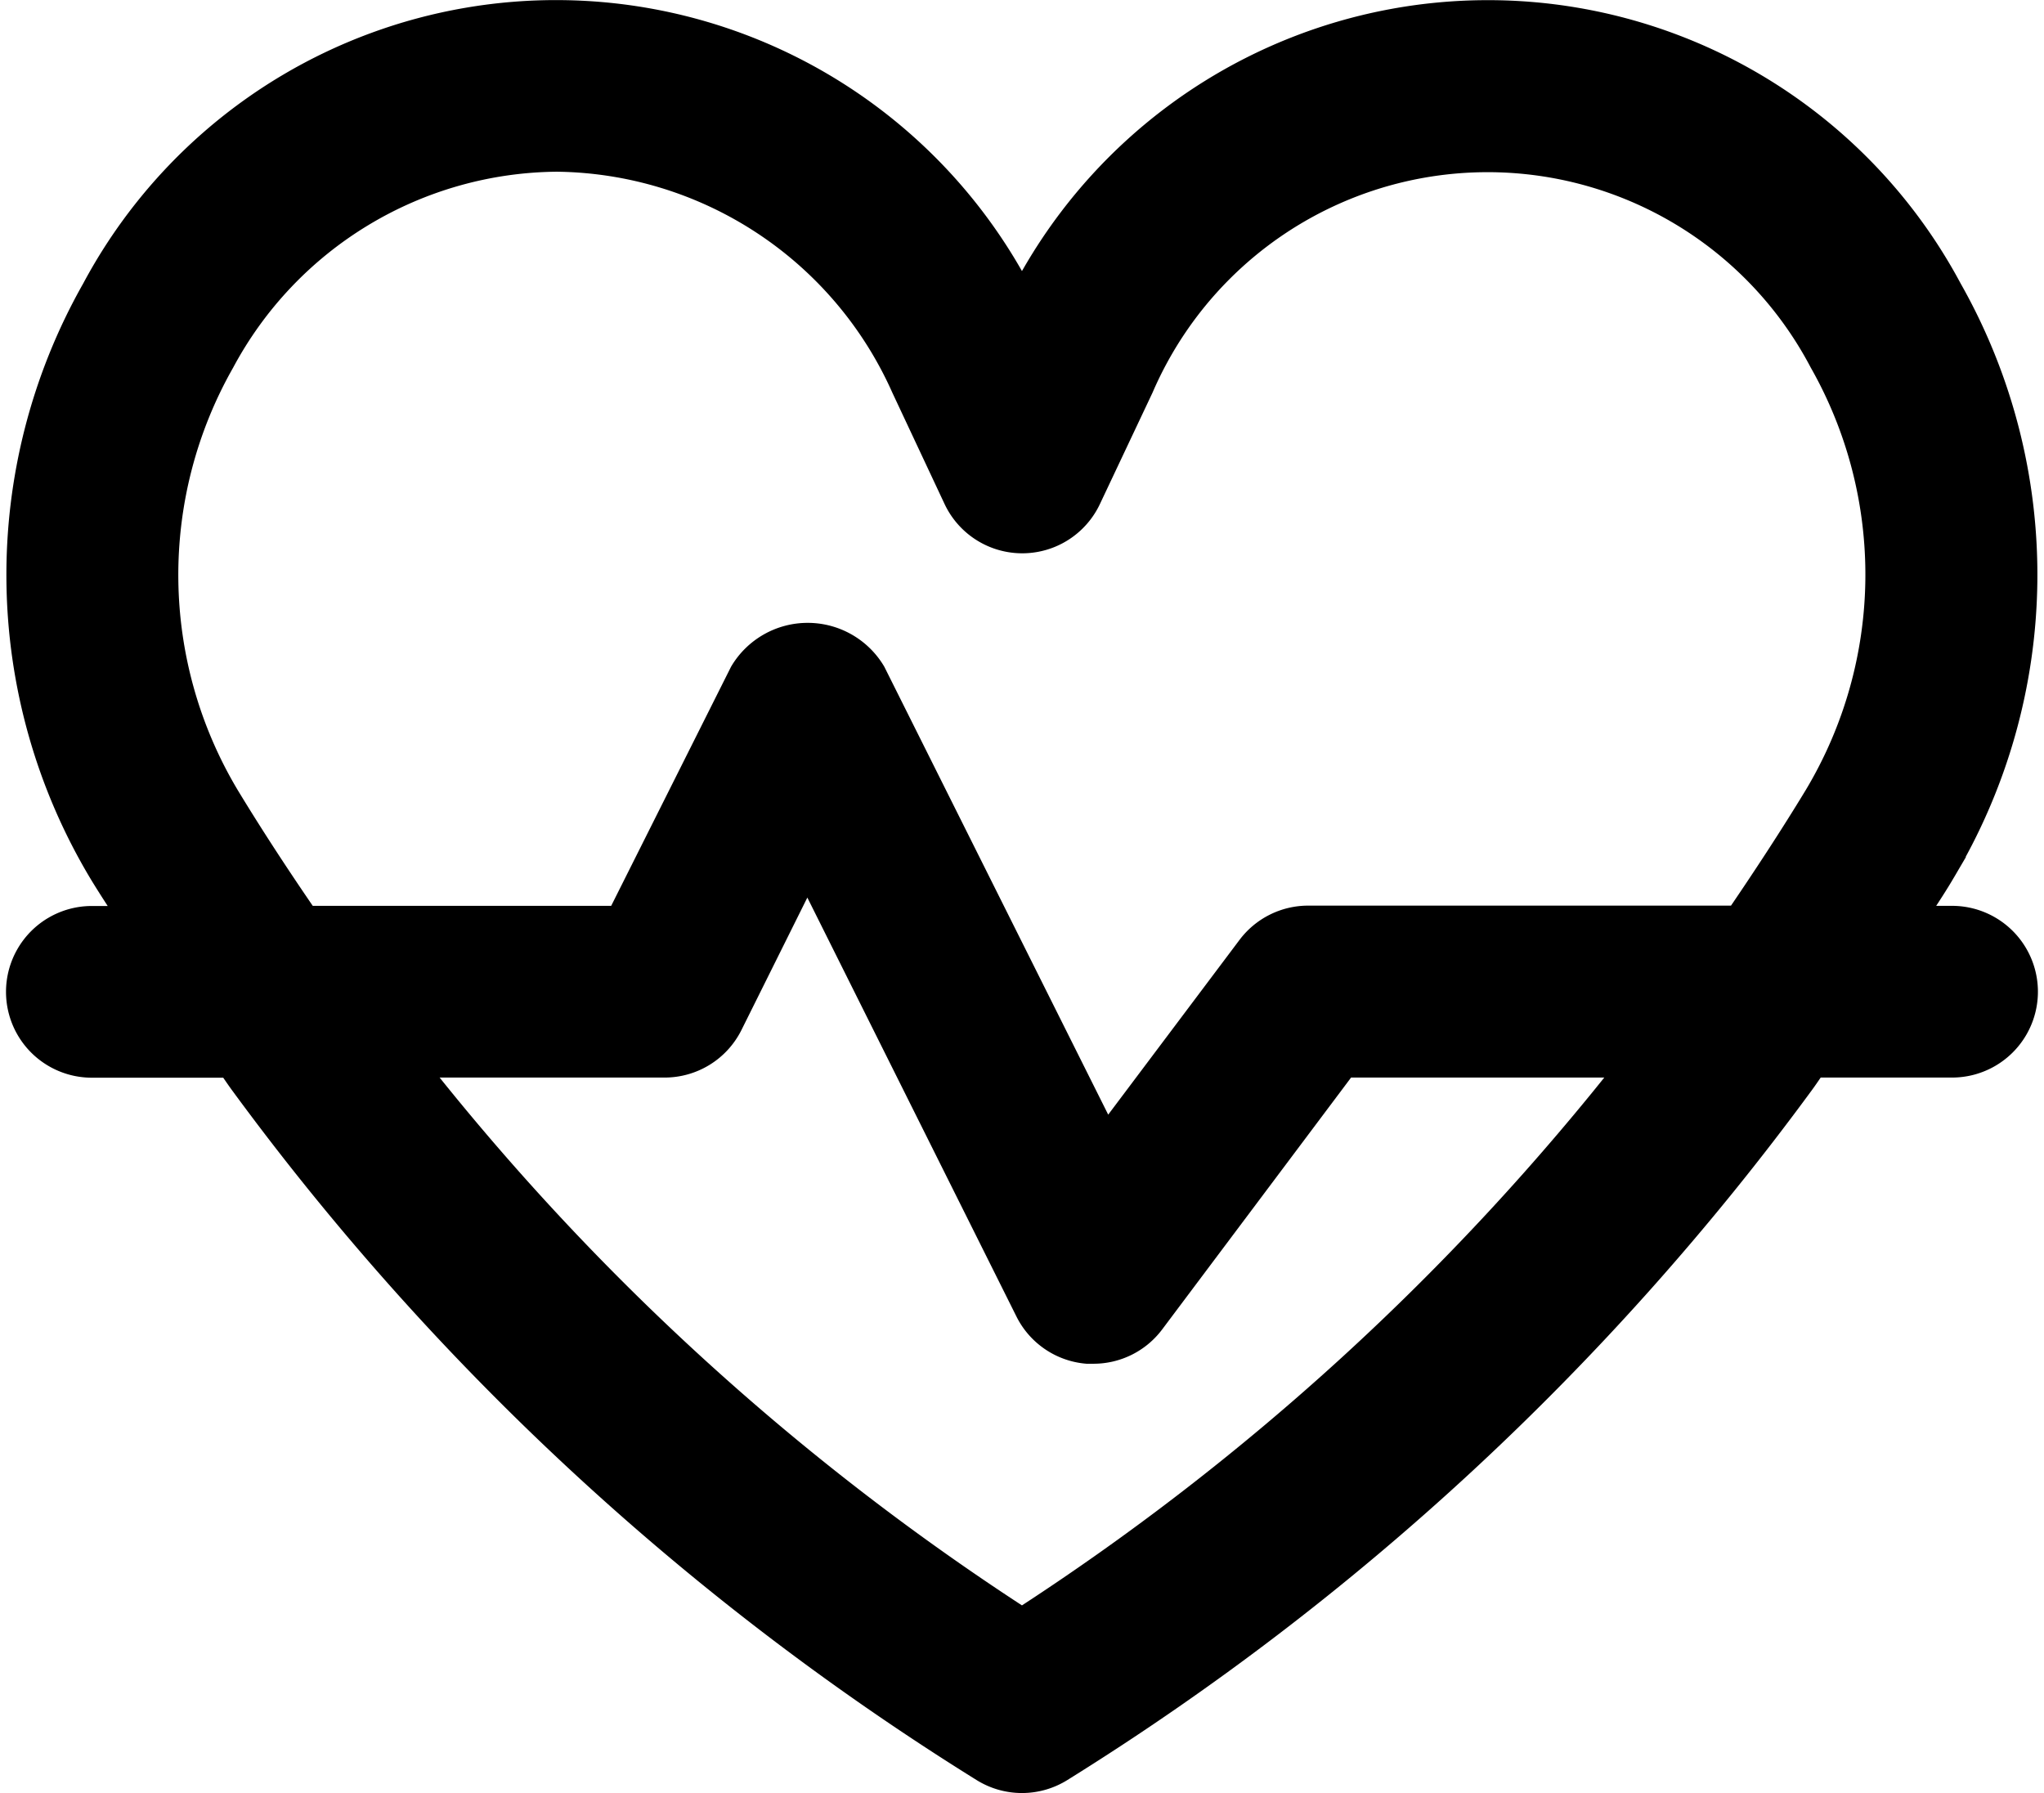 <svg xmlns="http://www.w3.org/2000/svg" width="28.569" height="25.061" viewBox="0 0 28.569 25.061">
  <path id="Pfad_290" data-name="Pfad 290"
    d="M29,16h-.59c.145-.228.3-.453.435-.683a8.06,8.06,0,0,0,.1-8.119A7.293,7.293,0,0,0,16,7.351,7.293,7.293,0,0,0,3.053,7.2a8.06,8.06,0,0,0,.1,8.119c.139.23.29.455.435.683H3a1,1,0,0,0,0,2H4.94c.062.086.121.177.184.262A37.164,37.164,0,0,0,15.473,27.85a1,1,0,0,0,1.054,0,37.164,37.164,0,0,0,10.349-9.588c.063-.085.122-.176.184-.262H29a1,1,0,0,0,0-2ZM4.866,14.283A6.06,6.06,0,0,1,4.8,8.18a5.381,5.381,0,0,1,4.7-2.841,5.4,5.4,0,0,1,4.871,3.207L15.1,10.1a1,1,0,0,0,1.808,0l.734-1.554A5.3,5.3,0,0,1,27.2,8.18a6.06,6.06,0,0,1-.071,6.1c-.353.582-.728,1.153-1.113,1.717H20a1,1,0,0,0-.8.4l-2.029,2.7L13.9,12.553a1.042,1.042,0,0,0-1.79,0L10.382,16h-4.4C5.594,15.436,5.219,14.865,4.866,14.283ZM16,25.816A35.071,35.071,0,0,1,7.447,18H11a1,1,0,0,0,.9-.553L13,15.236l3.1,6.211A1,1,0,0,0,16.91,22c.03,0,.061,0,.09,0a1,1,0,0,0,.8-.4L20.5,18h4.053A35.071,35.071,0,0,1,16,25.816Z"
    transform="translate(-1.716 -3.139)" fill="currentColor" stroke="currentColor" stroke-width="0.4" />
</svg>
